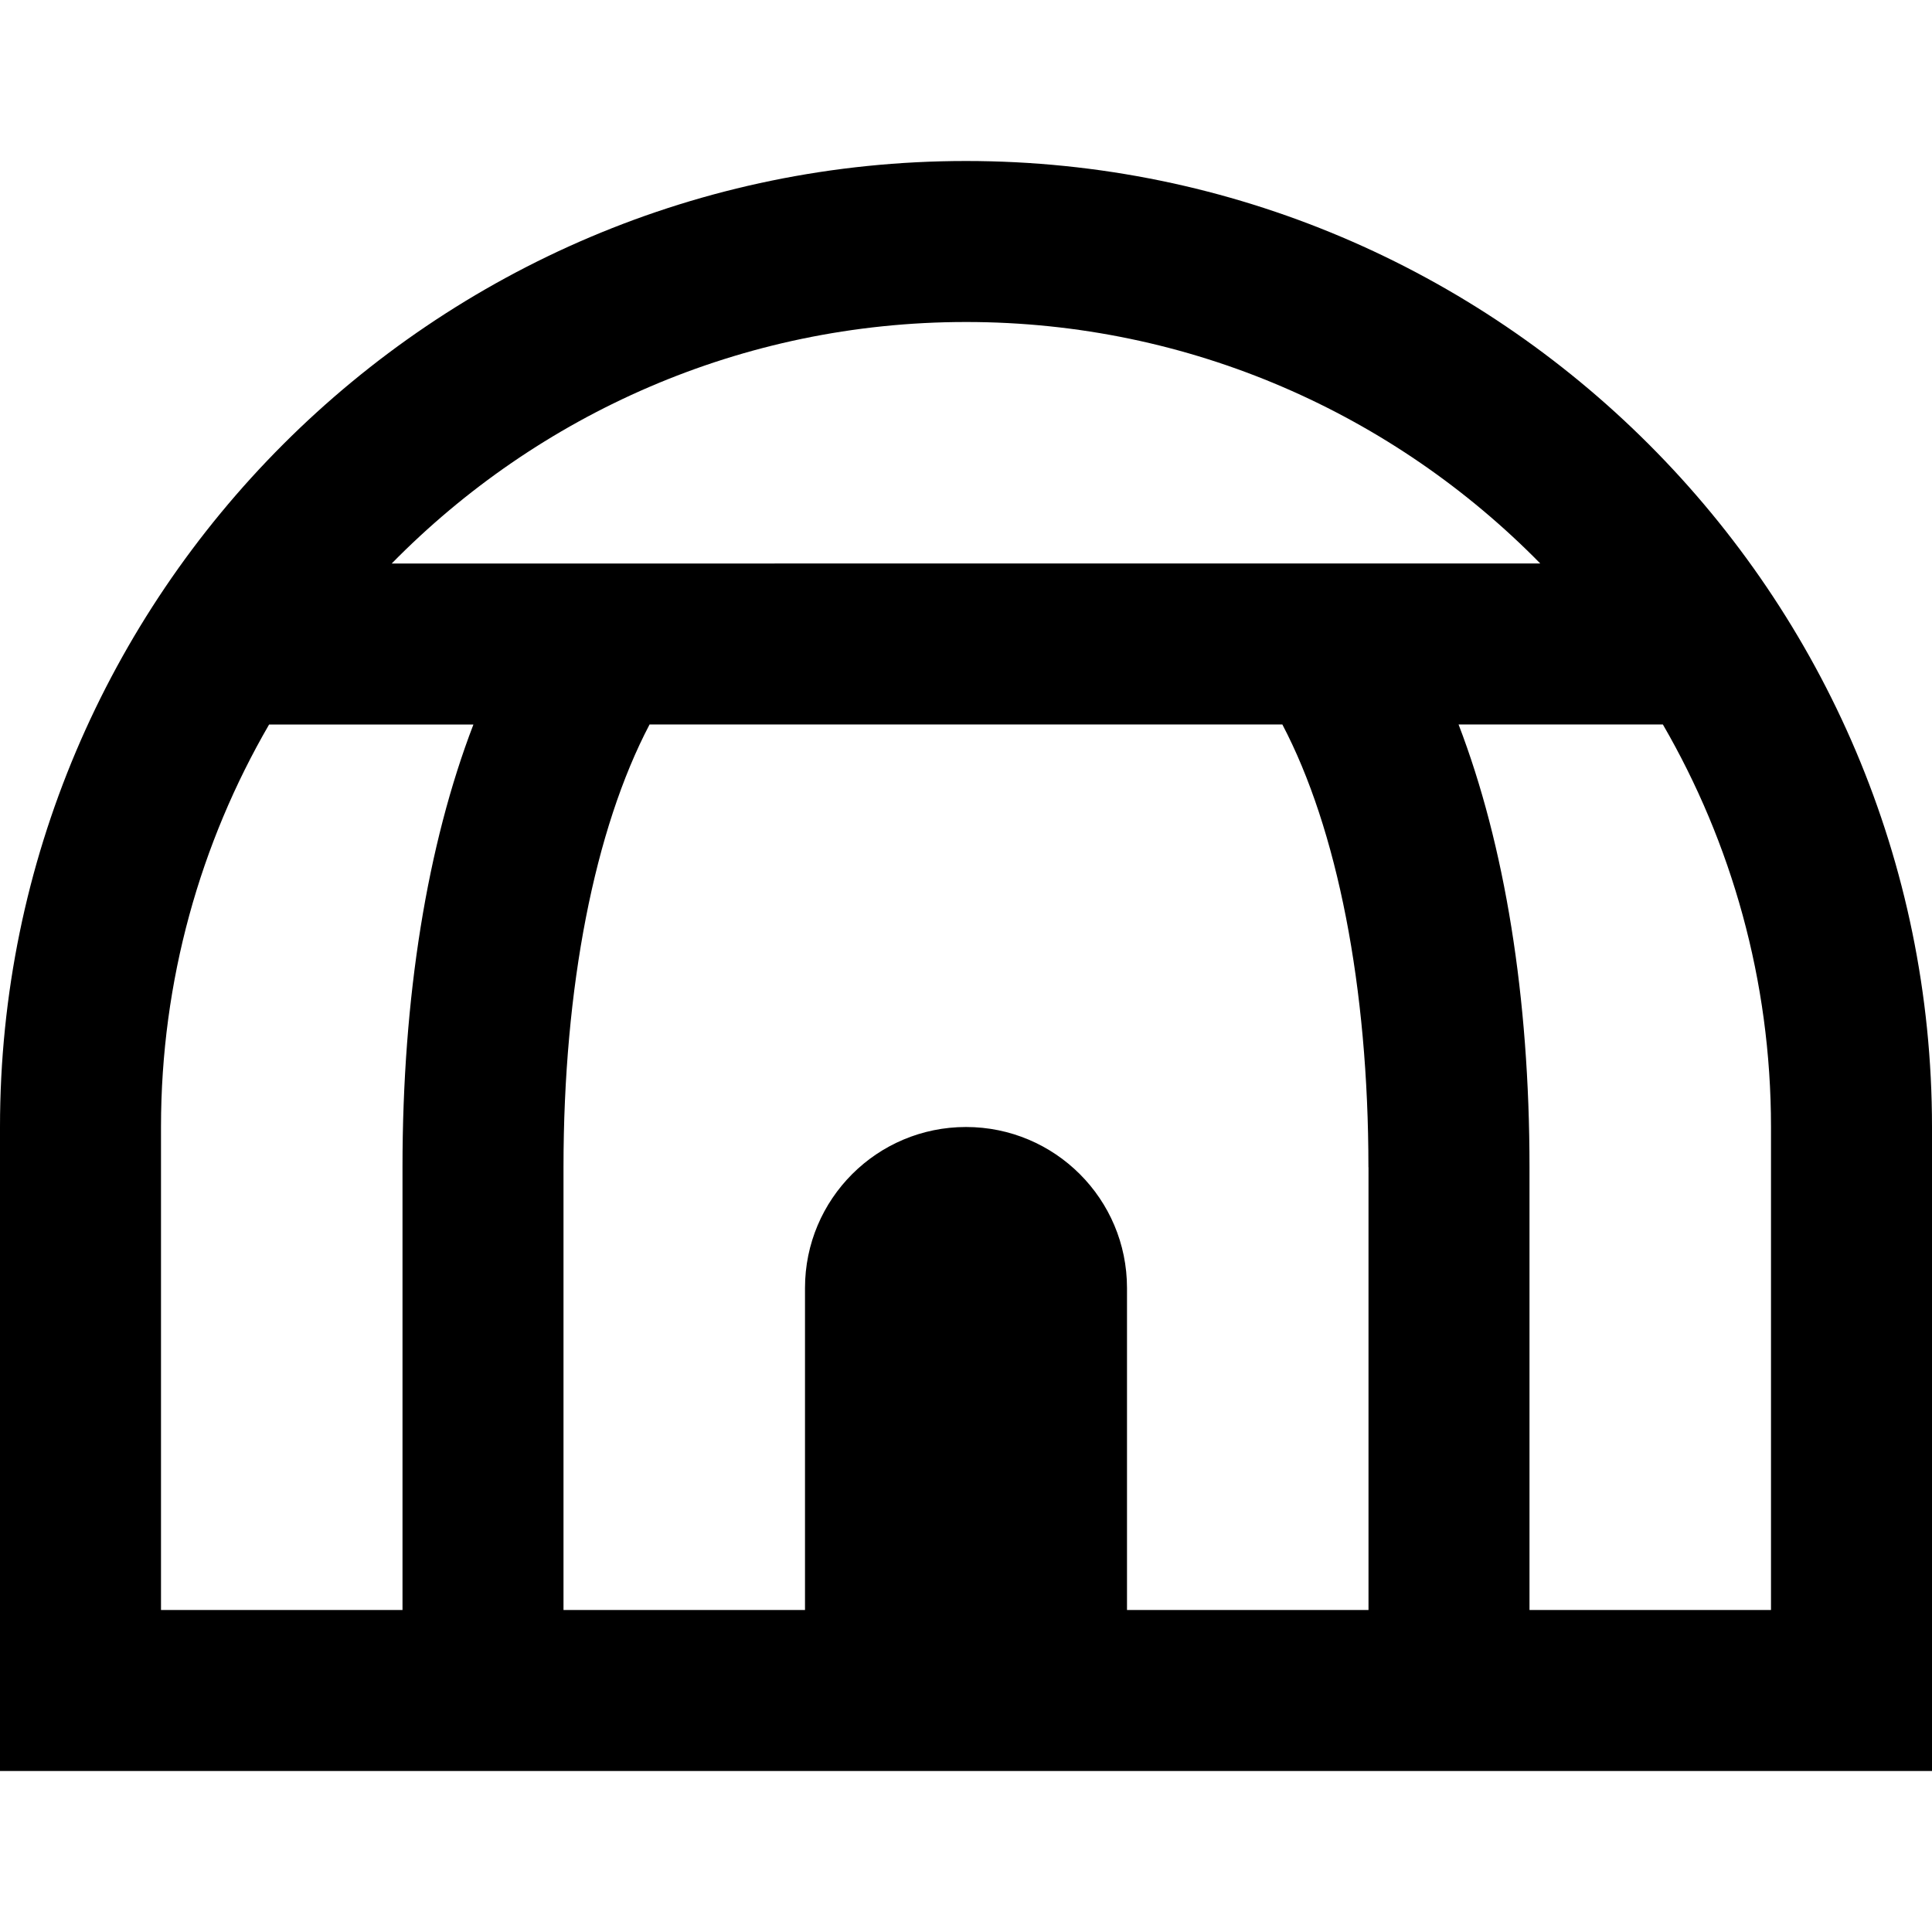 <?xml version="1.0" encoding="UTF-8"?>
<svg xmlns="http://www.w3.org/2000/svg" id="Layer_1" data-name="Layer 1" viewBox="0 0 24 24" width="512" height="512"><path d="m12,2C5.383,2,0,7.383,0,14v8h24v-8c0-6.617-5.383-12-12-12Zm0,2c2.791,0,5.318,1.15,7.134,3H4.866c1.816-1.85,4.343-3,7.134-3Zm5,10.5v5.5h-3v-4c0-1.105-.895-2-2-2s-2,.895-2,2v4h-3v-5.5c0-2.236.386-4.2,1.069-5.5h7.861c.683,1.3,1.069,3.264,1.069,5.5Zm-15-.5c0-1.82.489-3.528,1.343-5h2.538c-.574,1.495-.881,3.386-.881,5.5v5.5h-3v-6Zm20,6h-3v-5.5c0-2.114-.307-4.005-.881-5.5h2.538c.853,1.472,1.343,3.18,1.343,5v6Z"/></svg>
